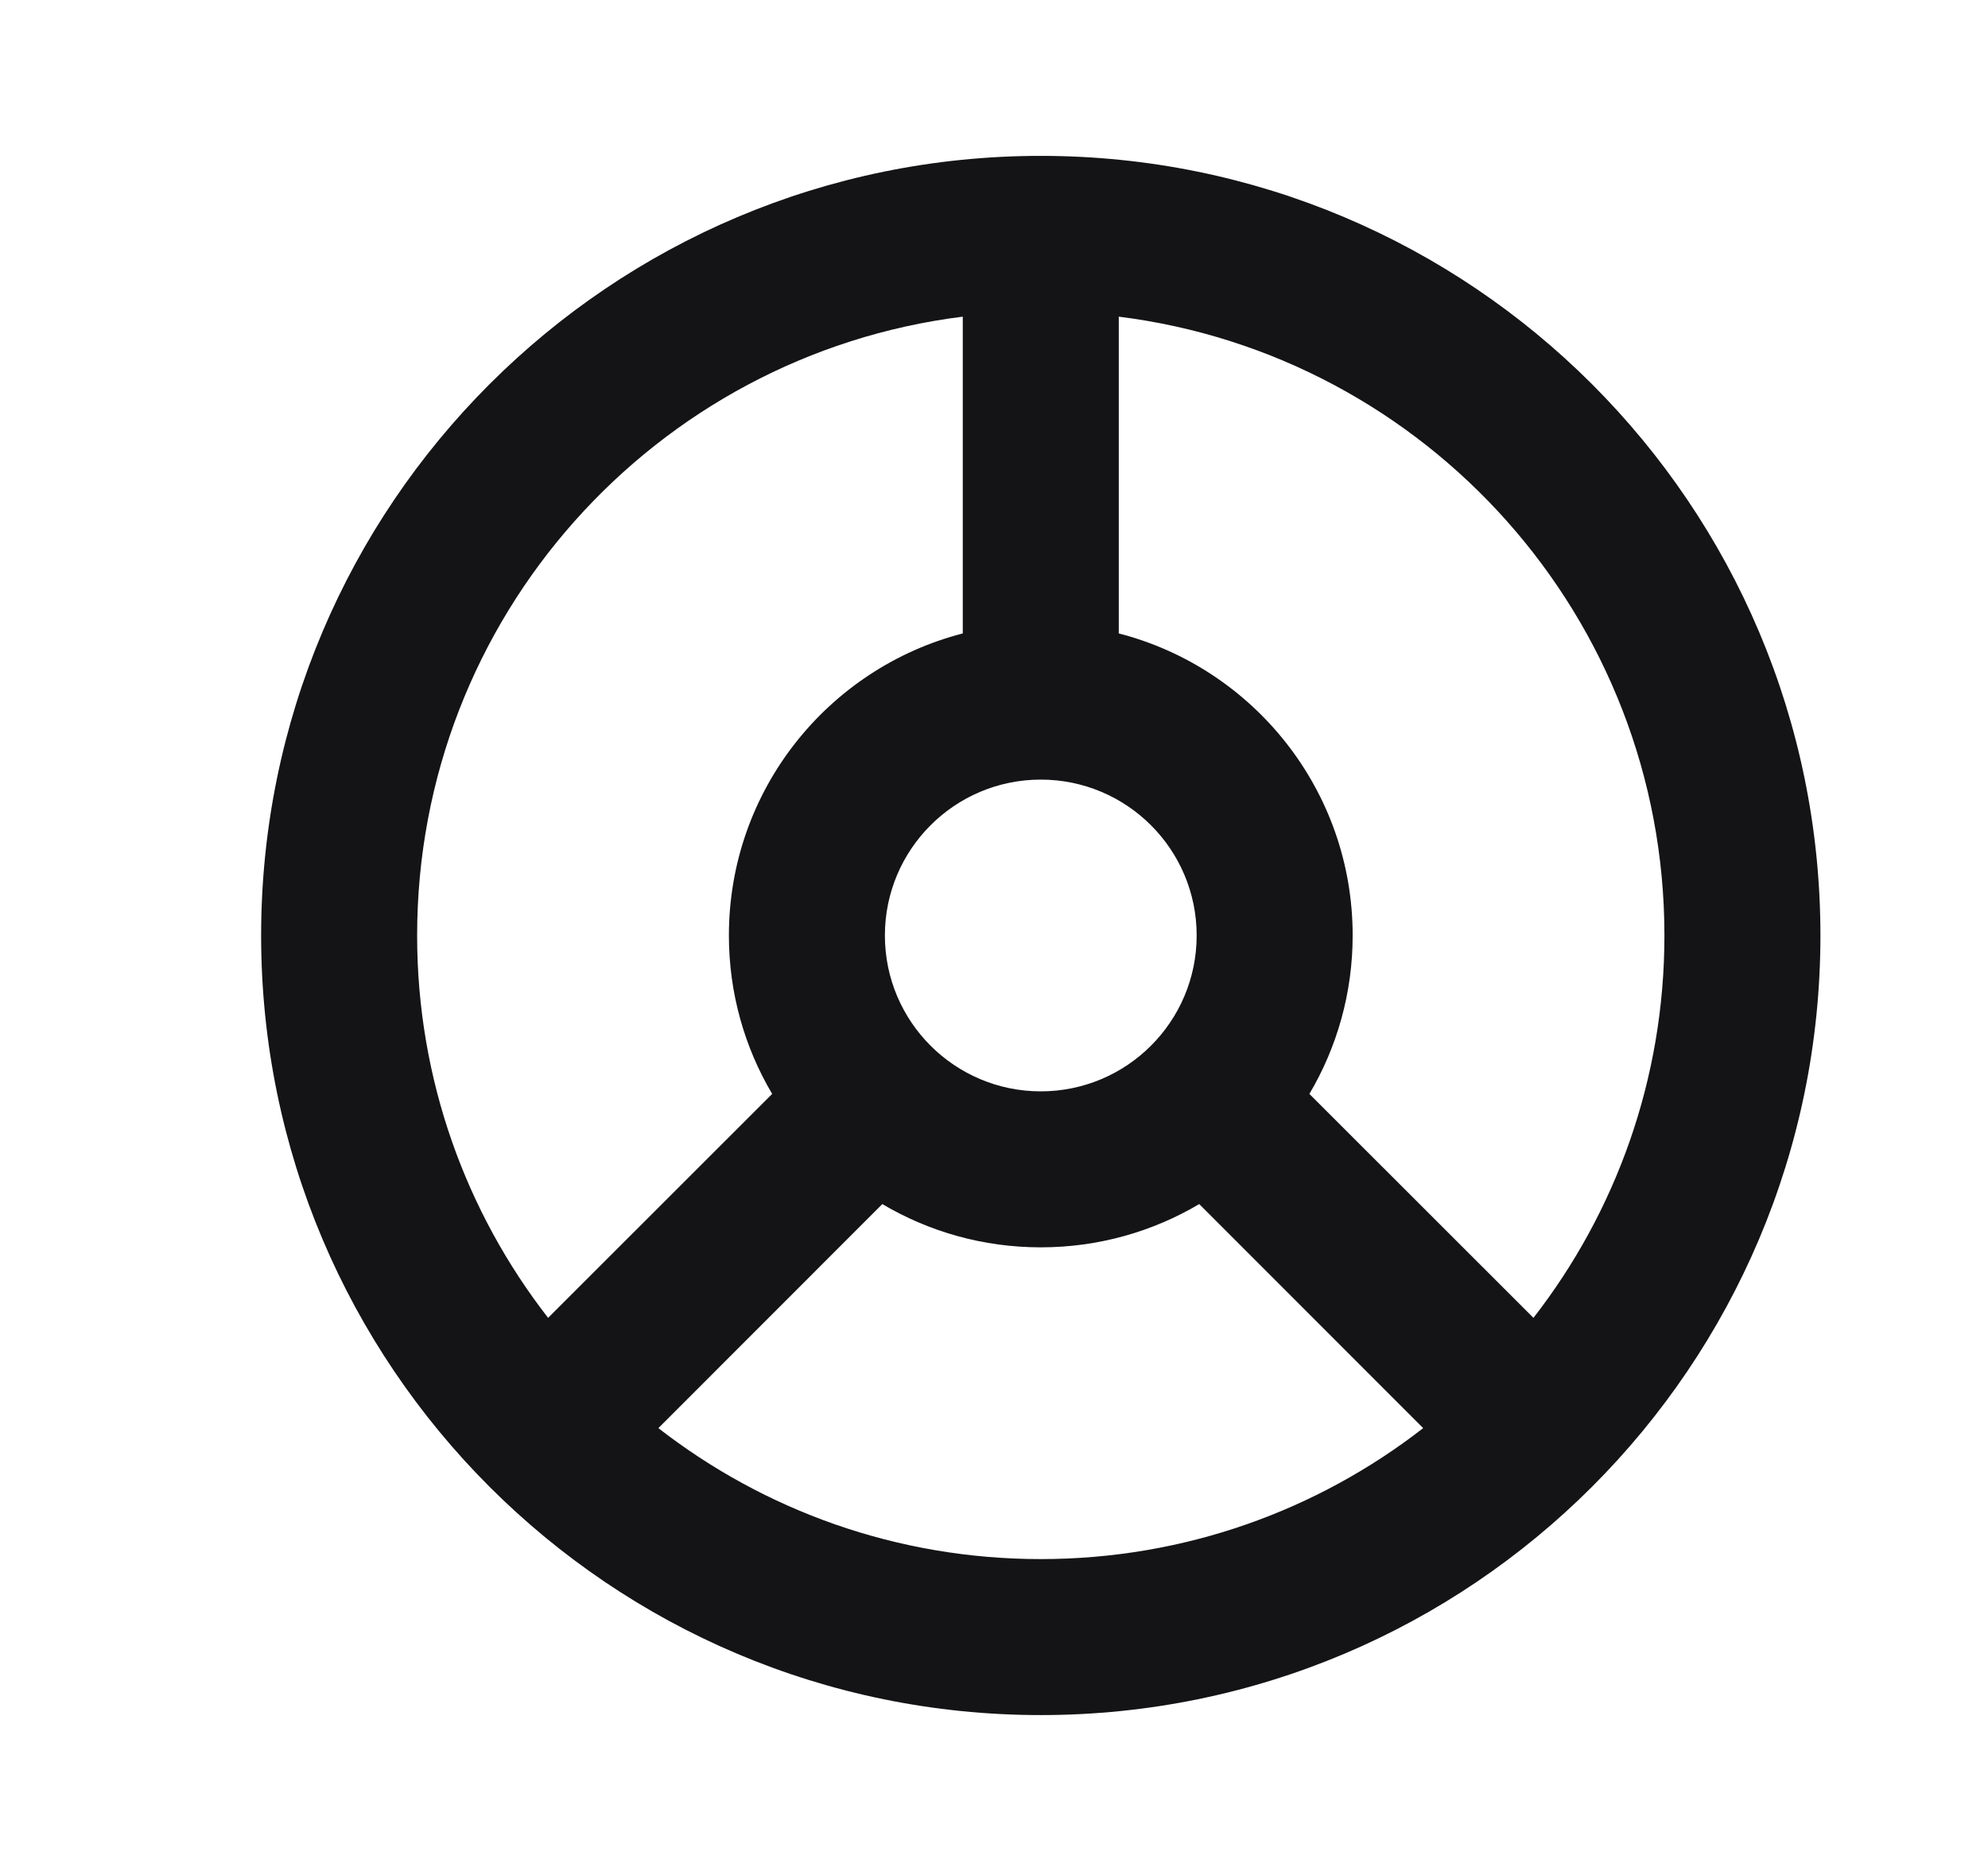 <svg width="17" height="16" viewBox="0 0 17 16" fill="none" xmlns="http://www.w3.org/2000/svg">
<path fill-rule="evenodd" clip-rule="evenodd" d="M8.9 14.667C12.582 14.667 15.567 11.682 15.567 8C15.567 4.318 12.582 1.333 8.9 1.333C5.218 1.333 2.233 4.318 2.233 8C2.233 11.682 5.218 14.667 8.9 14.667ZM13.113 11.27C13.815 10.367 14.233 9.232 14.233 8C14.233 5.28 12.197 3.036 9.567 2.708V5.417C10.717 5.713 11.567 6.757 11.567 8C11.567 8.494 11.432 8.958 11.197 9.355L13.113 11.27ZM12.17 12.213L10.255 10.297C9.858 10.532 9.394 10.667 8.9 10.667C8.405 10.667 7.942 10.532 7.545 10.297L5.63 12.213C6.533 12.915 7.667 13.333 8.9 13.333C10.132 13.333 11.267 12.915 12.17 12.213ZM6.233 8C6.233 8.494 6.368 8.958 6.603 9.355L4.687 11.27C3.985 10.367 3.567 9.232 3.567 8C3.567 5.28 5.602 3.036 8.233 2.708V5.417C7.083 5.713 6.233 6.757 6.233 8ZM8.9 9.333C9.636 9.333 10.233 8.736 10.233 8C10.233 7.264 9.636 6.667 8.9 6.667C8.164 6.667 7.567 7.264 7.567 8C7.567 8.736 8.164 9.333 8.9 9.333Z" fill="#141416"/>
</svg>
